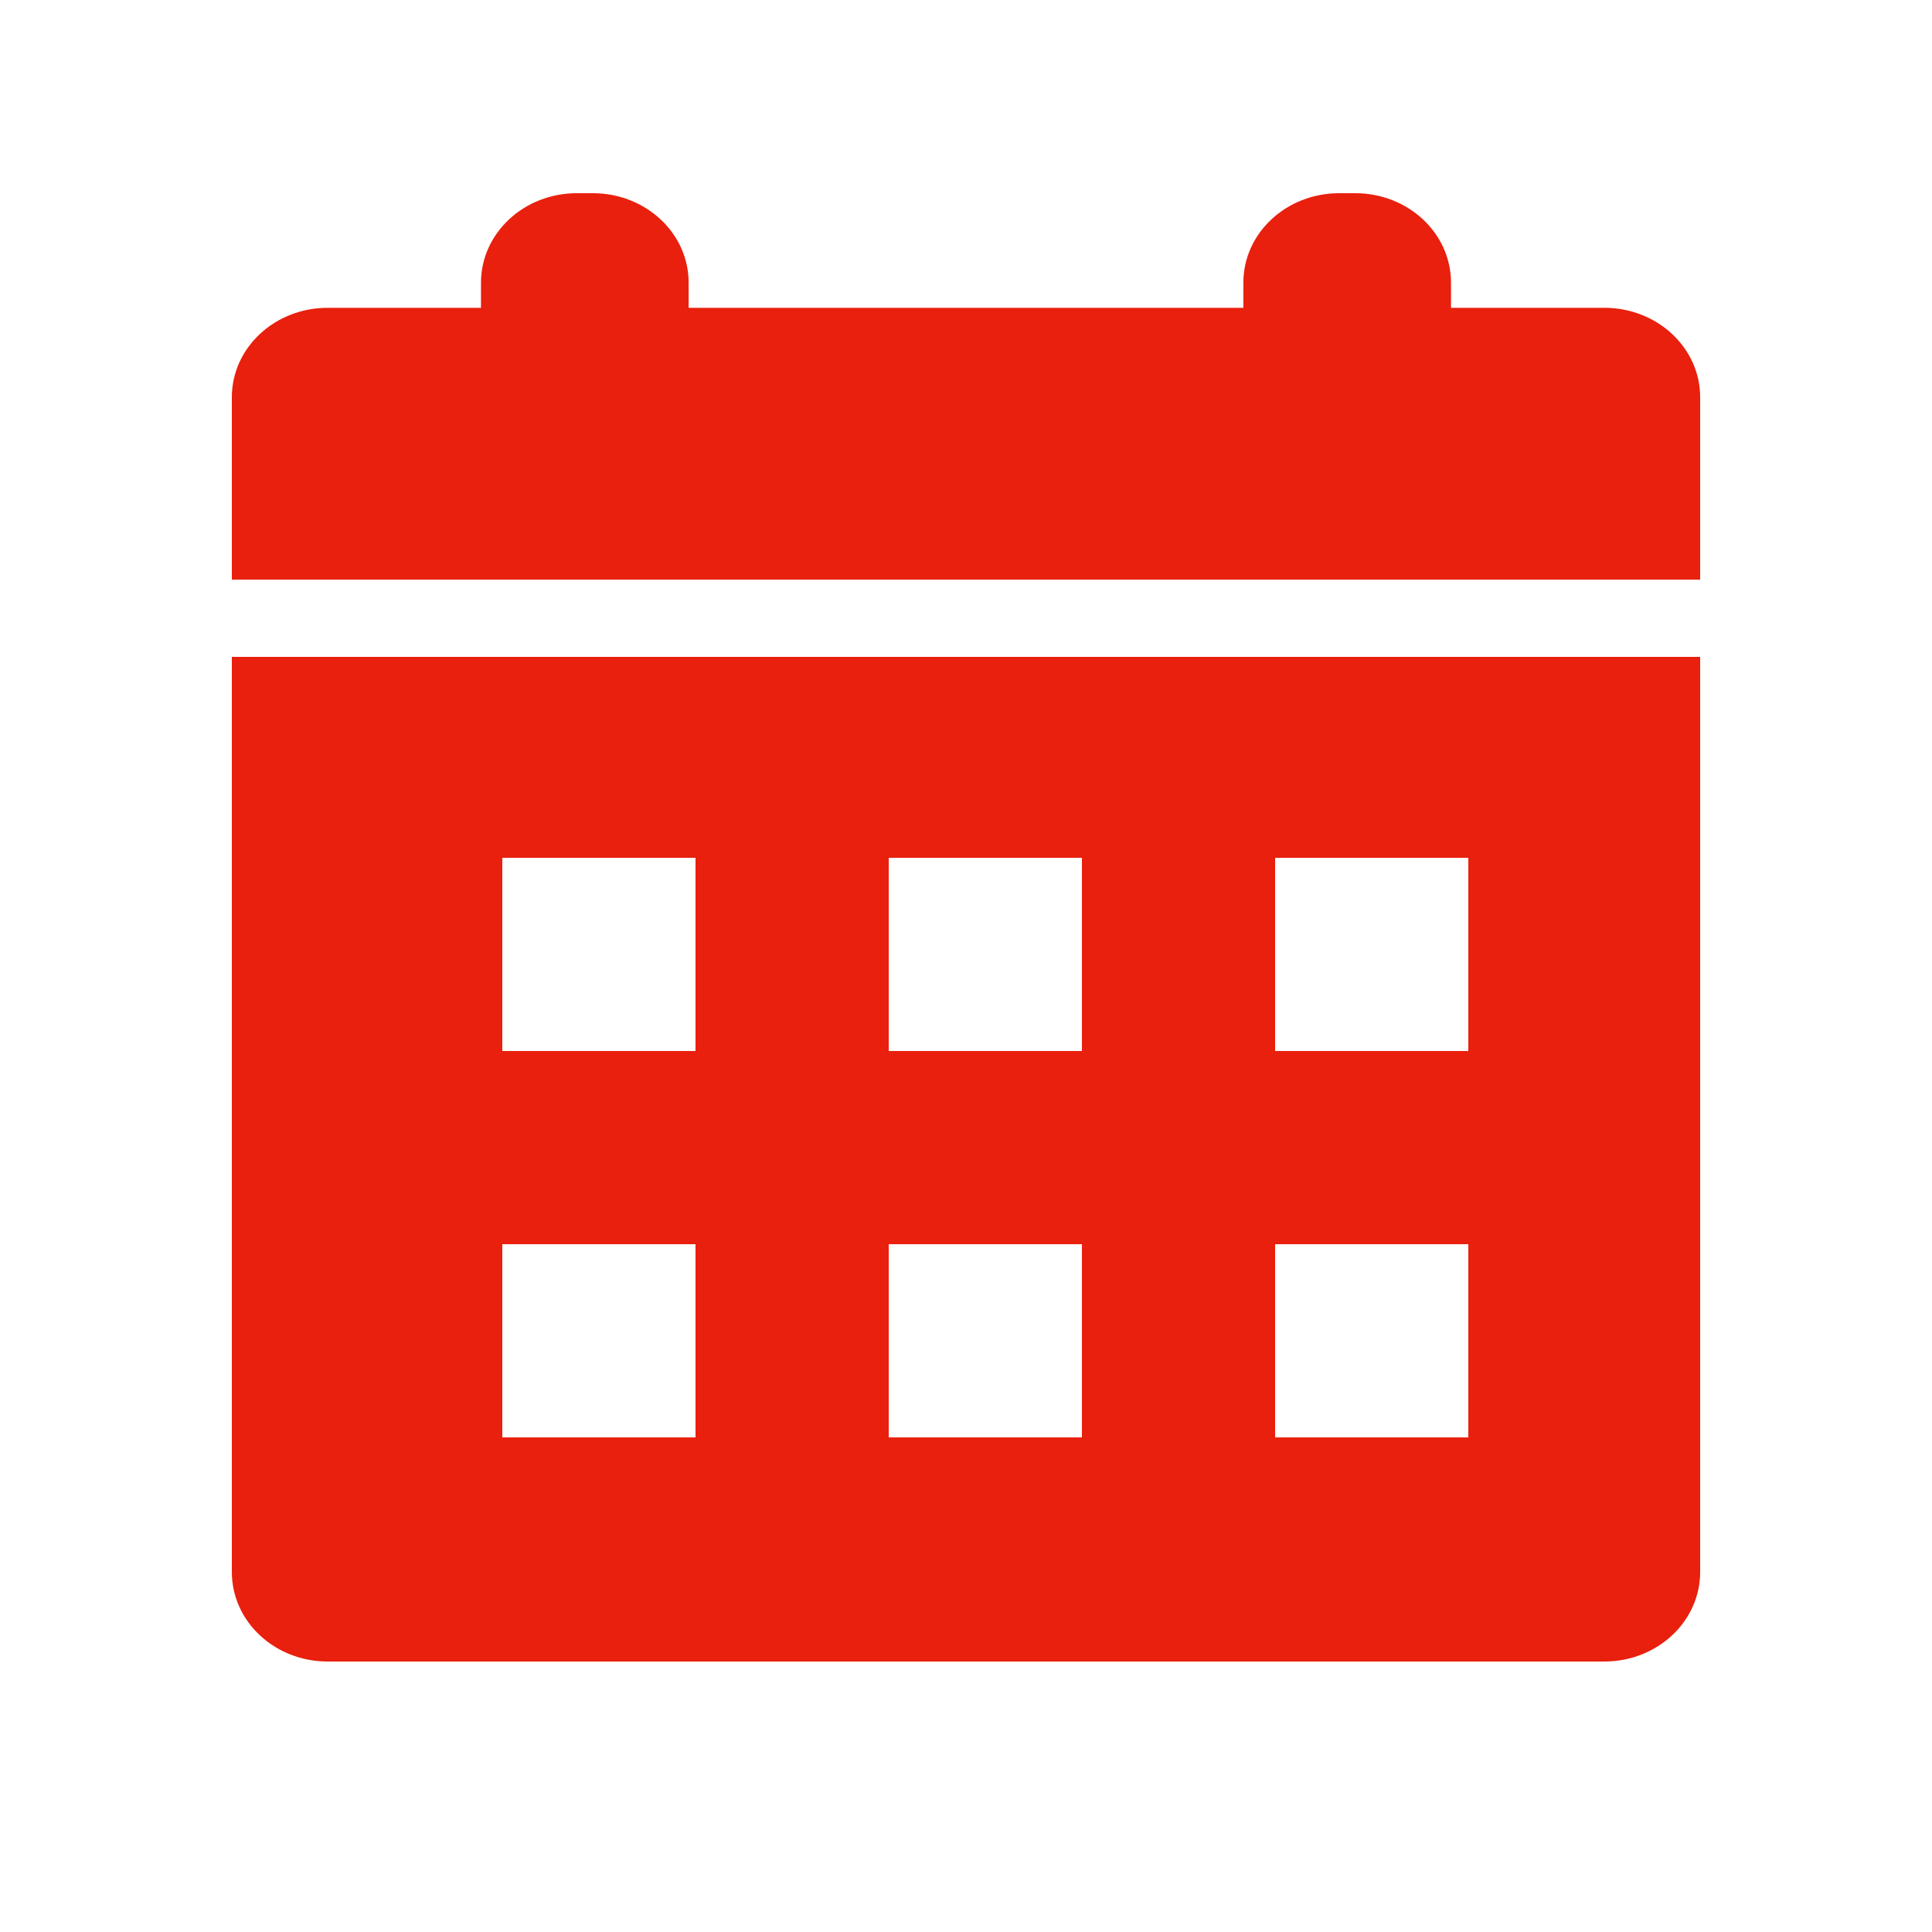 <svg width="25" height="25" viewBox="0 0 25 25" fill="none" xmlns="http://www.w3.org/2000/svg">
<path d="M22 8.5V20.341C22 20.986 21.441 21.5 20.761 21.5H4.239C3.559 21.5 3 20.986 3 20.341V8.5H22ZM9 16.1H6.5V18.6H9V16.1ZM14 16.1H11.5V18.6H14V16.1ZM19 16.1H16.5V18.6H19V16.1ZM9 11.1H6.5V13.6H9V11.1ZM14 11.1H11.5V13.6H14V11.1ZM19 11.1H16.5V13.6H19V11.1ZM7.672 2.5C8.352 2.5 8.911 3.014 8.911 3.659V3.983H16.089V3.659C16.089 3.014 16.648 2.5 17.328 2.5H17.537C18.217 2.5 18.776 3.014 18.776 3.659V3.983H20.761C21.441 3.983 22 4.497 22 5.141V7.5H3V5.141C3 4.497 3.559 3.983 4.239 3.983H6.224V3.659C6.224 3.014 6.783 2.5 7.463 2.5H7.672Z" fill="#E8200D"/>
</svg>
